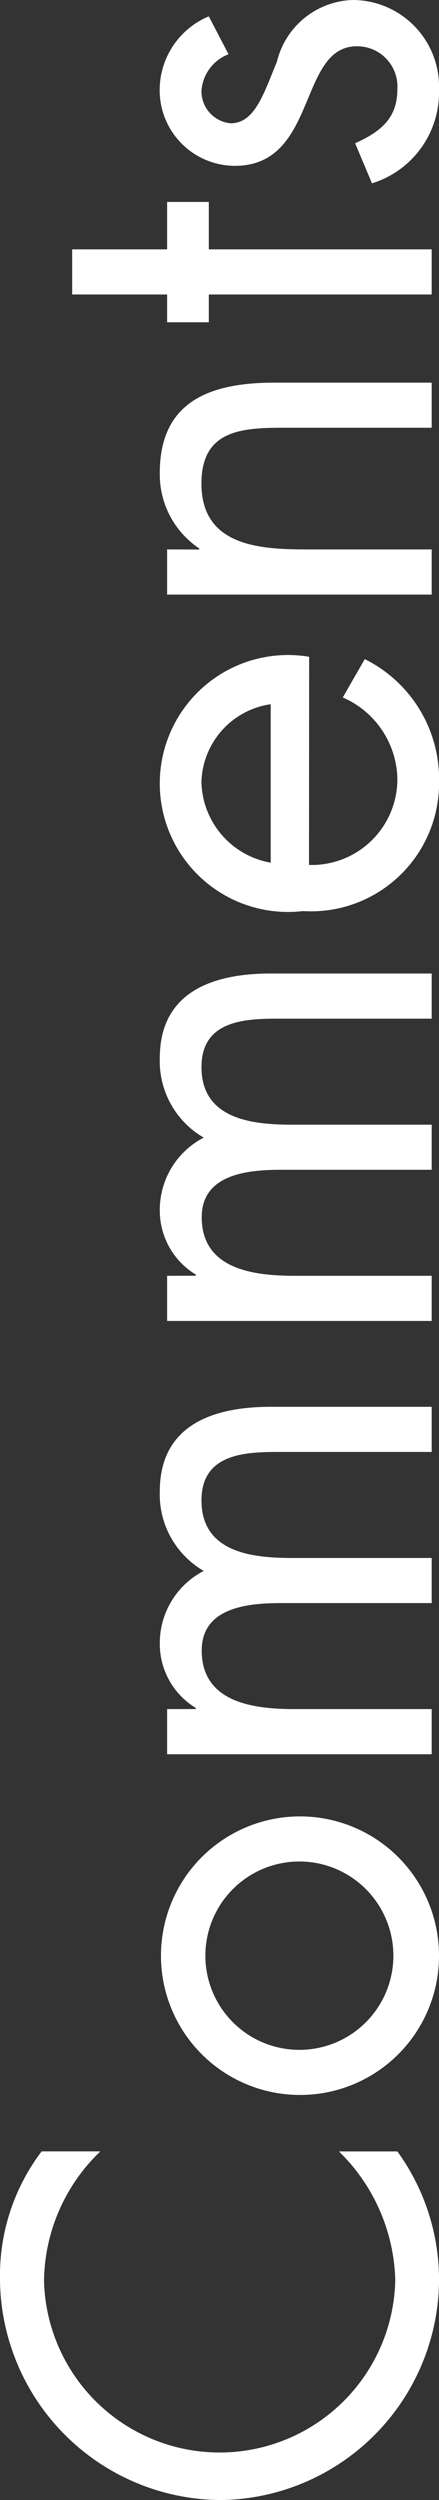 <svg xmlns="http://www.w3.org/2000/svg" width="9.354" height="53.17" viewBox="0 0 9.354 53.17"><rect x="0" y="0" width="9.354" height="53.17" fill="#333333" stroke="none"/><title>comments</title><g id="Capa_2" data-name="Capa 2"><g id="Content"><path d="M2.9,46.2a3.869,3.869,0,0,0-1.2,2.759,3.743,3.743,0,0,0,7.484-.024,3.958,3.958,0,0,0-1.2-2.734H9.229a4.659,4.659,0,0,1,.888,2.7,4.708,4.708,0,0,1-4.642,4.714A4.729,4.729,0,0,1,.762,48.9a4.366,4.366,0,0,1,.887-2.7Z" transform="translate(-0.762 -0.446)" fill="#FFF"/><path d="M7.153,45a2.962,2.962,0,1,1,2.963-2.962A2.959,2.959,0,0,1,7.153,45Zm-.012-.959a2,2,0,1,0,0-4.006,2,2,0,1,0,0,4.006Z" transform="translate(-0.762 -0.446)" fill="#FFF"/><path d="M4.935,36.793V36.77a1.592,1.592,0,0,1-.768-1.355,1.73,1.73,0,0,1,.936-1.56,1.878,1.878,0,0,1-.936-1.69c0-1.439,1.176-1.8,2.363-1.8H9.96v.96H6.686c-.731,0-1.631.048-1.631,1.031,0,1.1,1.067,1.224,1.919,1.224H9.96v.959h-3.2c-.7,0-1.7.084-1.7,1.008,0,1.127,1.14,1.247,1.991,1.247H9.96v.96H4.323v-.96Z" transform="translate(-0.762 -0.446)" fill="#FFF"/><path d="M4.935,27.577v-.023A1.592,1.592,0,0,1,4.167,26.2a1.73,1.73,0,0,1,.936-1.56,1.878,1.878,0,0,1-.936-1.69c0-1.439,1.176-1.8,2.363-1.8H9.96v.96H6.686c-.731,0-1.631.048-1.631,1.031,0,1.1,1.067,1.224,1.919,1.224H9.96v.959h-3.2c-.7,0-1.7.084-1.7,1.008,0,1.127,1.14,1.247,1.991,1.247H9.96v.96H4.323v-.96Z" transform="translate(-0.762 -0.446)" fill="#FFF"/><path d="M7.346,18.841a1.826,1.826,0,0,0,1.883-1.847,1.929,1.929,0,0,0-1.163-1.715l.468-.815a2.846,2.846,0,0,1,1.583,2.6,2.728,2.728,0,0,1-2.9,2.758,2.732,2.732,0,1,1,.132-5.408ZM6.53,15.423a1.72,1.72,0,0,0-1.476,1.655A1.783,1.783,0,0,0,6.53,18.793Z" transform="translate(-0.762 -0.446)" fill="#FFF"/><path d="M5.007,12.133v-.023a1.893,1.893,0,0,1-.84-1.607c0-1.56,1.128-1.919,2.447-1.919H9.96v.959H6.782c-.912,0-1.728.072-1.728,1.188,0,1.319,1.224,1.4,2.231,1.4H9.96v.96H4.323v-.96Z" transform="translate(-0.762 -0.446)" fill="#FFF"/><path d="M9.96,5.749v.96H5.211V7.3H4.323V6.709H2.3v-.96H4.323V4.741h.888V5.749Z" transform="translate(-0.762 -0.446)" fill="#FFF"/><path d="M5.631,1.6a.9.9,0,0,0-.576.768.683.683,0,0,0,.624.7c.516,0,.707-.647.983-1.307A1.717,1.717,0,0,1,8.281.446a1.844,1.844,0,0,1,1.835,1.907A2.027,2.027,0,0,1,8.688,4.345l-.359-.852c.527-.24.9-.516.9-1.151a.858.858,0,0,0-.863-.912c-1.26,0-.828,2.543-2.6,2.543a1.607,1.607,0,0,1-1.6-1.68A1.7,1.7,0,0,1,5.211.794Z" transform="translate(-0.762 -0.446)" fill="#FFF"/></g></g></svg>